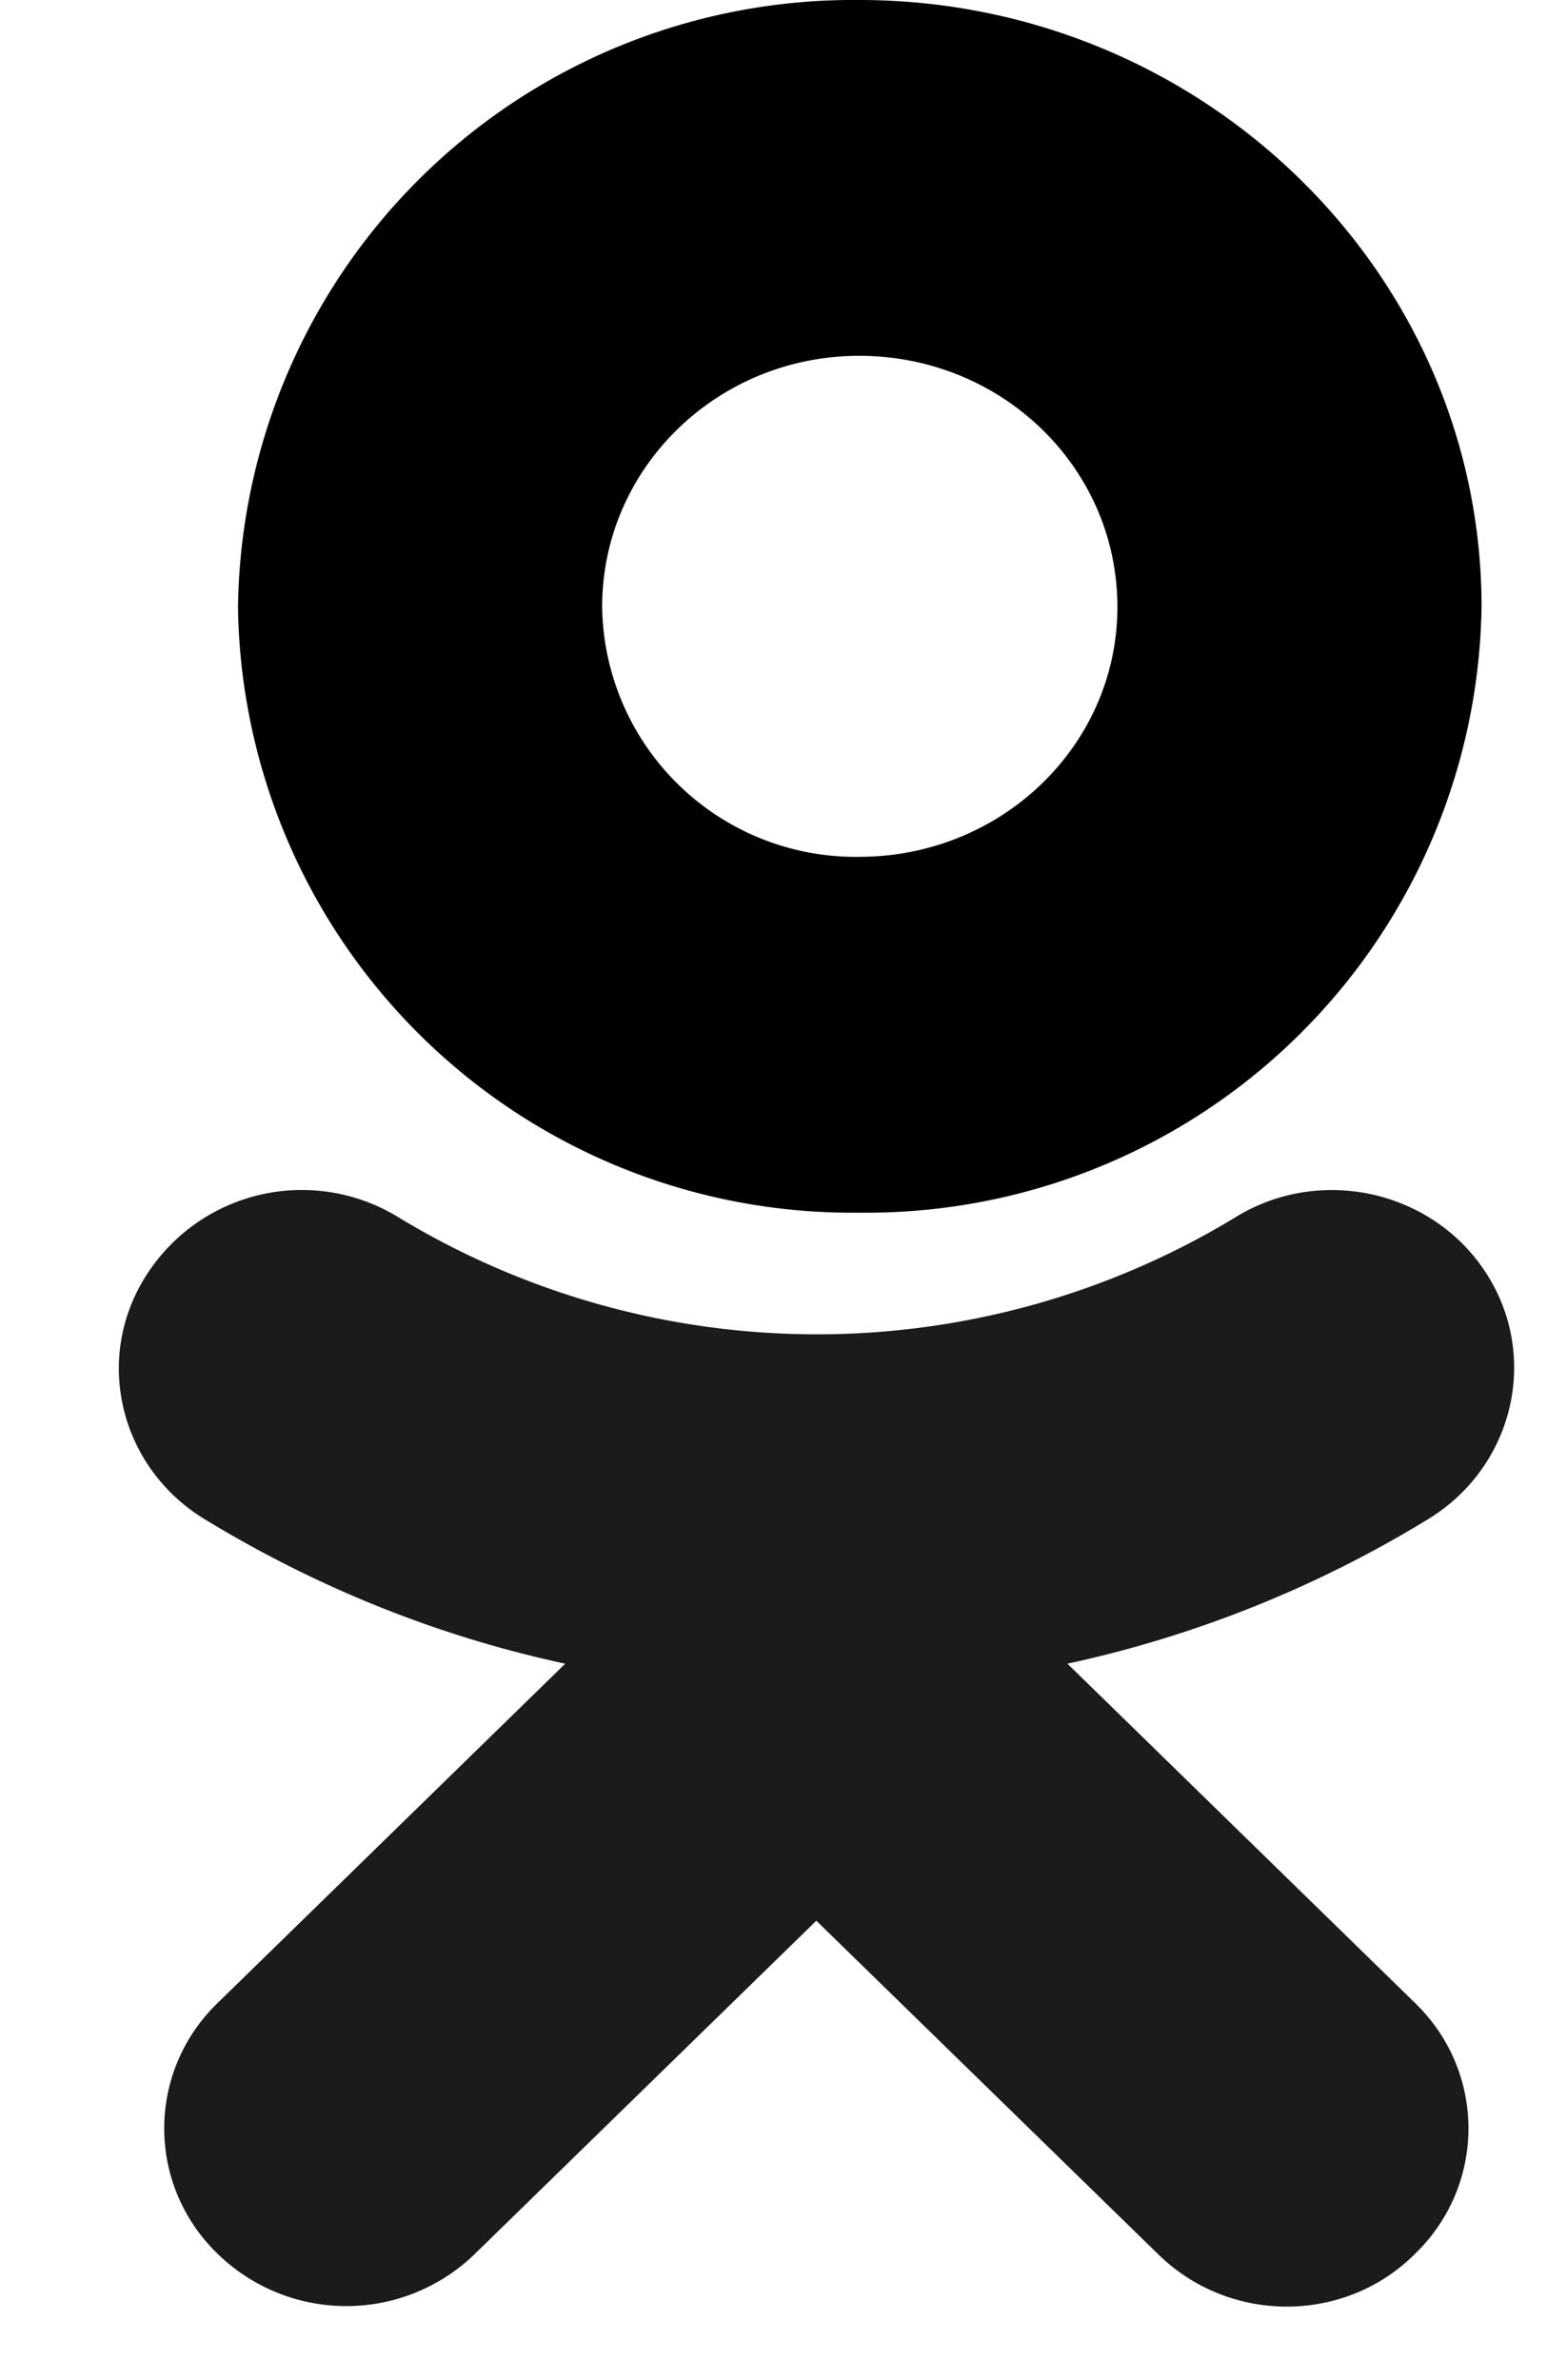 <svg xmlns="http://www.w3.org/2000/svg" width="13" height="20" viewBox="0 0 13 20"><path d="M9.39 5.1c0 1.16-.97 2.1-2.17 2.1a2.13 2.13 0 0 1-2.16-2.1c0-1.17.97-2.11 2.16-2.11 1.2 0 2.17.94 2.17 2.11zm3.06 0c0-2.81-2.35-5.1-5.23-5.1A5.17 5.17 0 0 0 2 5.1a5.16 5.16 0 0 0 5.22 5.09 5.17 5.17 0 0 0 5.23-5.09z"/><path fill="#1a1b1c" d="M8.97 13.98a9.75 9.75 0 0 0 3.04-1.22c.71-.44.93-1.36.48-2.06-.45-.7-1.4-.91-2.11-.47a6.78 6.78 0 0 1-7.03 0 1.55 1.55 0 0 0-2.11.47c-.46.7-.24 1.62.47 2.06.95.58 1.97.99 3.04 1.22l-2.92 2.85c-.6.58-.6 1.53 0 2.11a1.55 1.55 0 0 0 2.16 0l2.87-2.8 2.87 2.8c.6.59 1.57.59 2.16 0 .6-.58.6-1.53 0-2.11l-2.92-2.85"/></svg>

